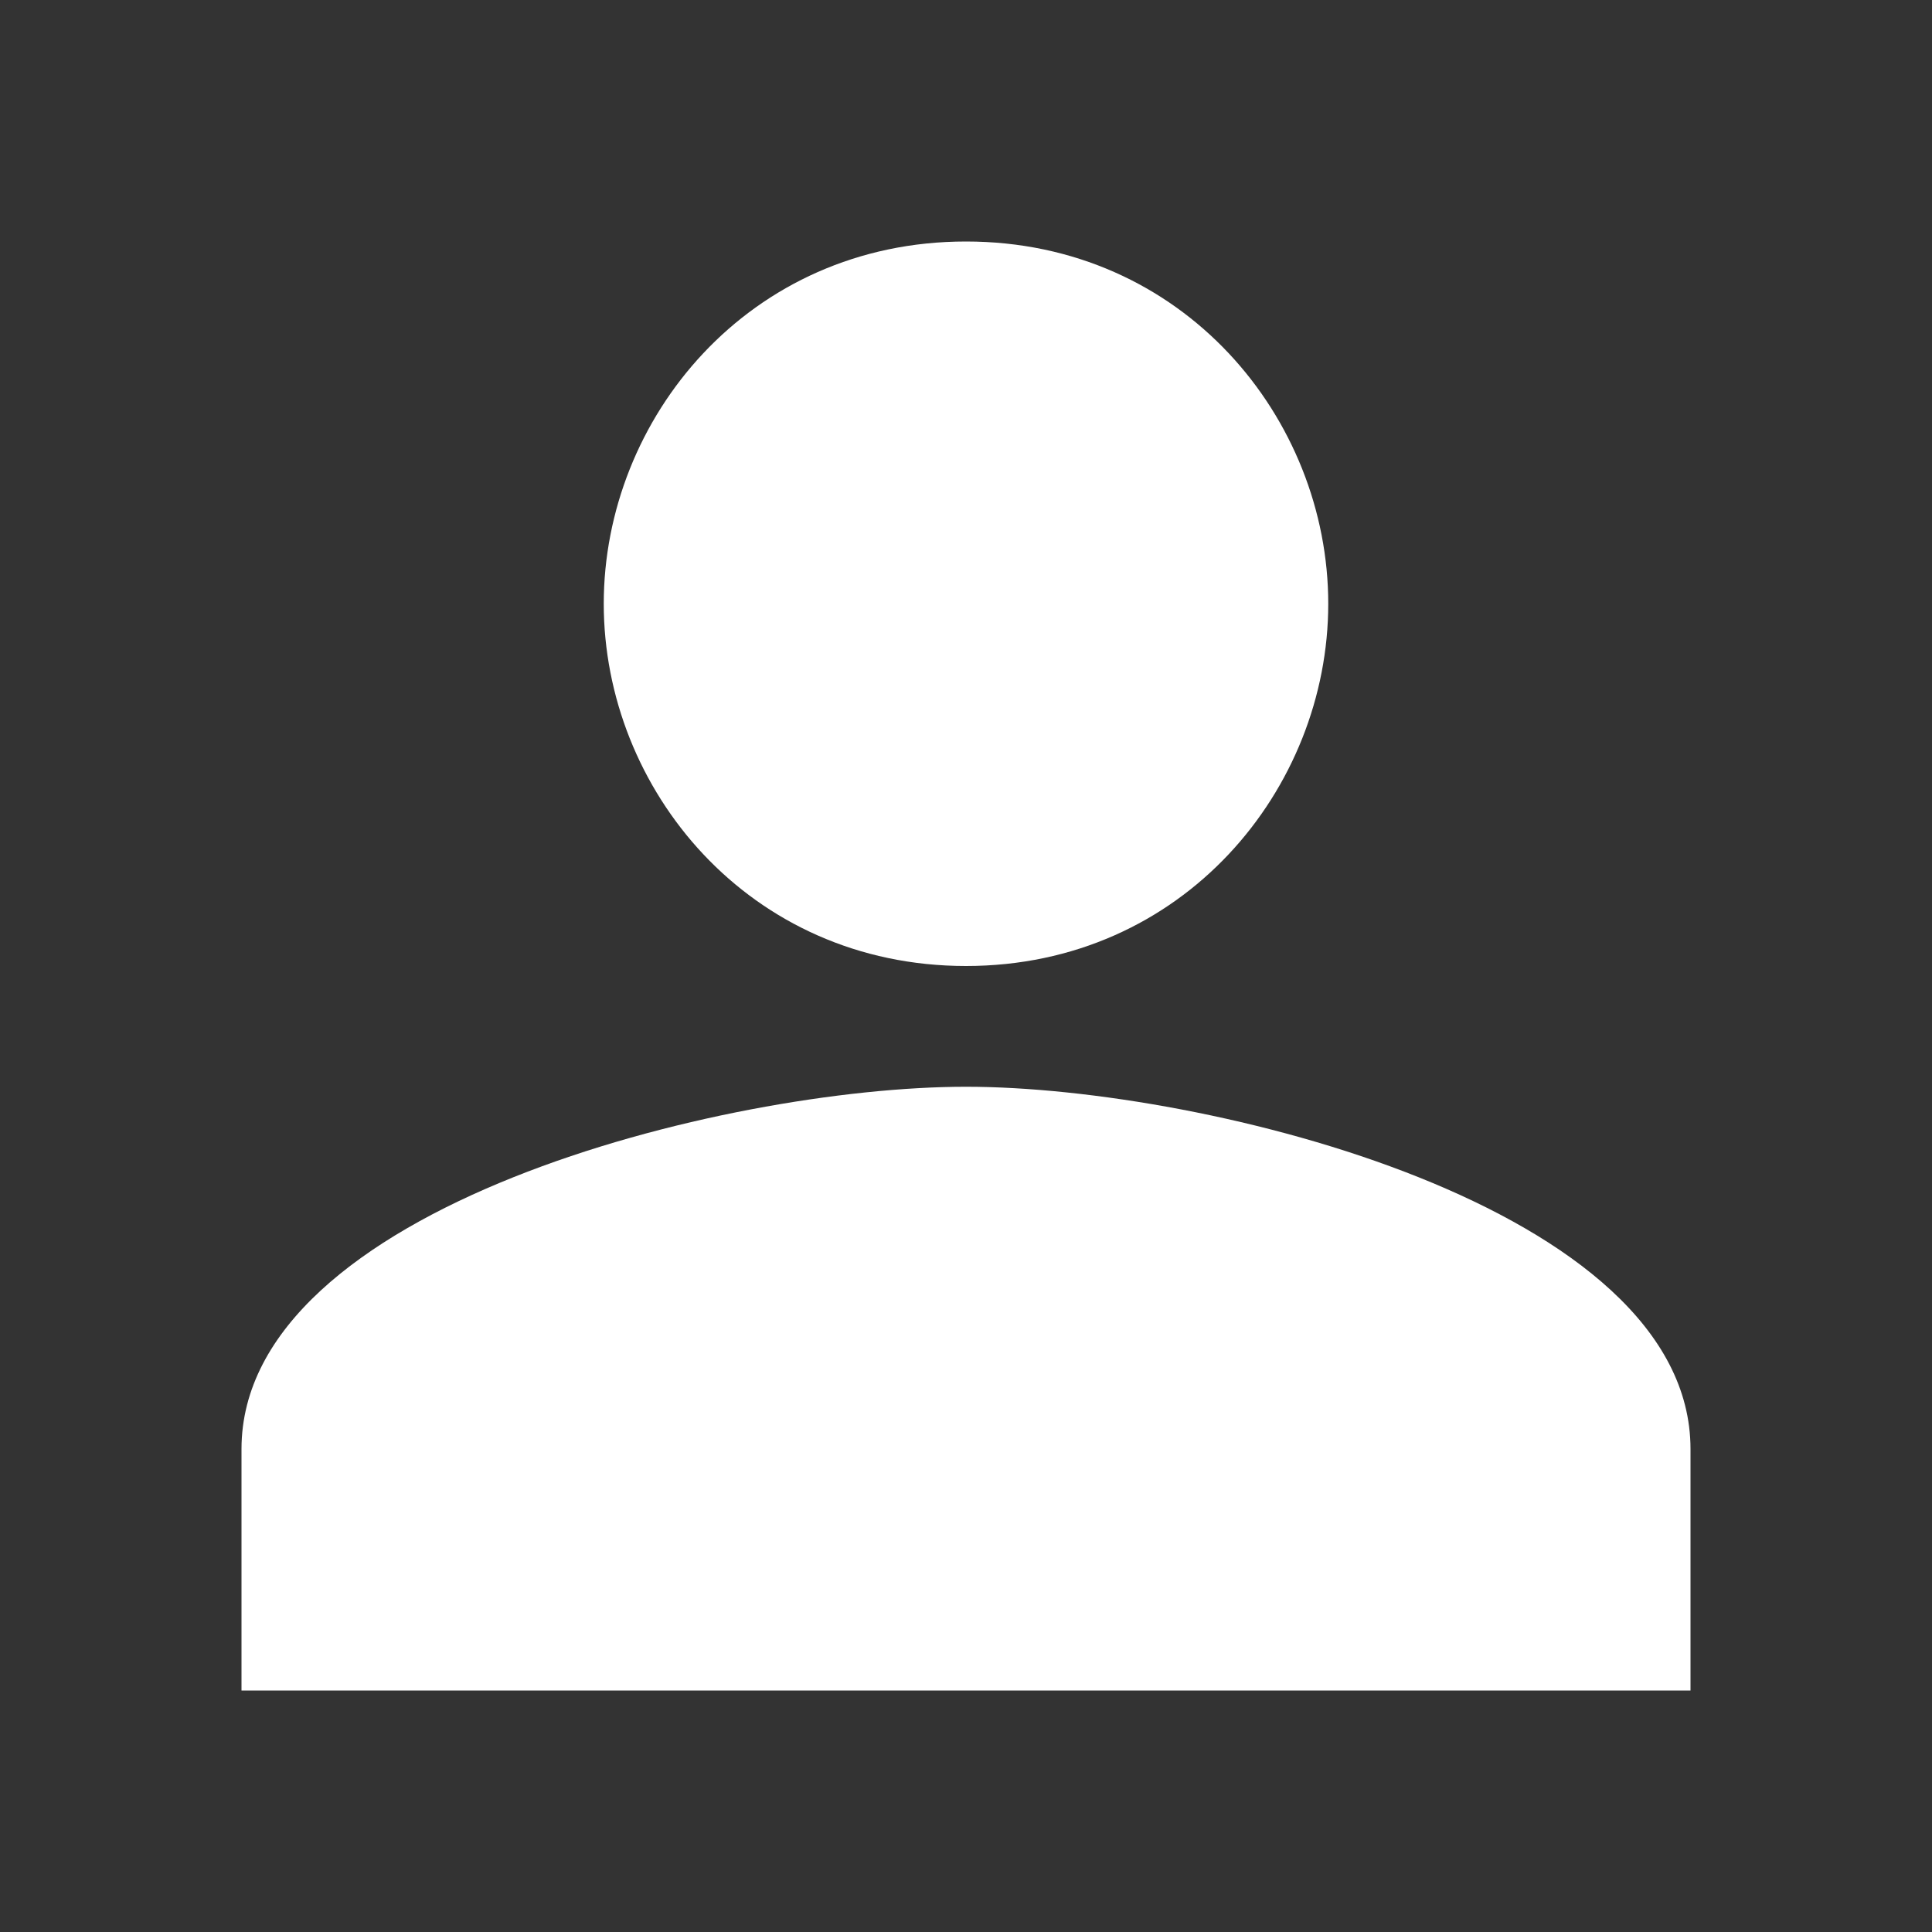 <svg xmlns="http://www.w3.org/2000/svg" fill="white" viewBox="0 0 24 24">
  <rect x="0" y="0" width="24" height="24" fill="#333333" stroke="none"/>
  <path d="M12 12c2.7 0 4.5-2.2 4.5-4.5S14.7 3 12 3 7.5 5.2 7.5 7.5 9.3 12 12 12zm0 1.5c-3 0-9 1.5-9 4.5V21h18v-3c0-3-6-4.5-9-4.5z"/>
</svg>
